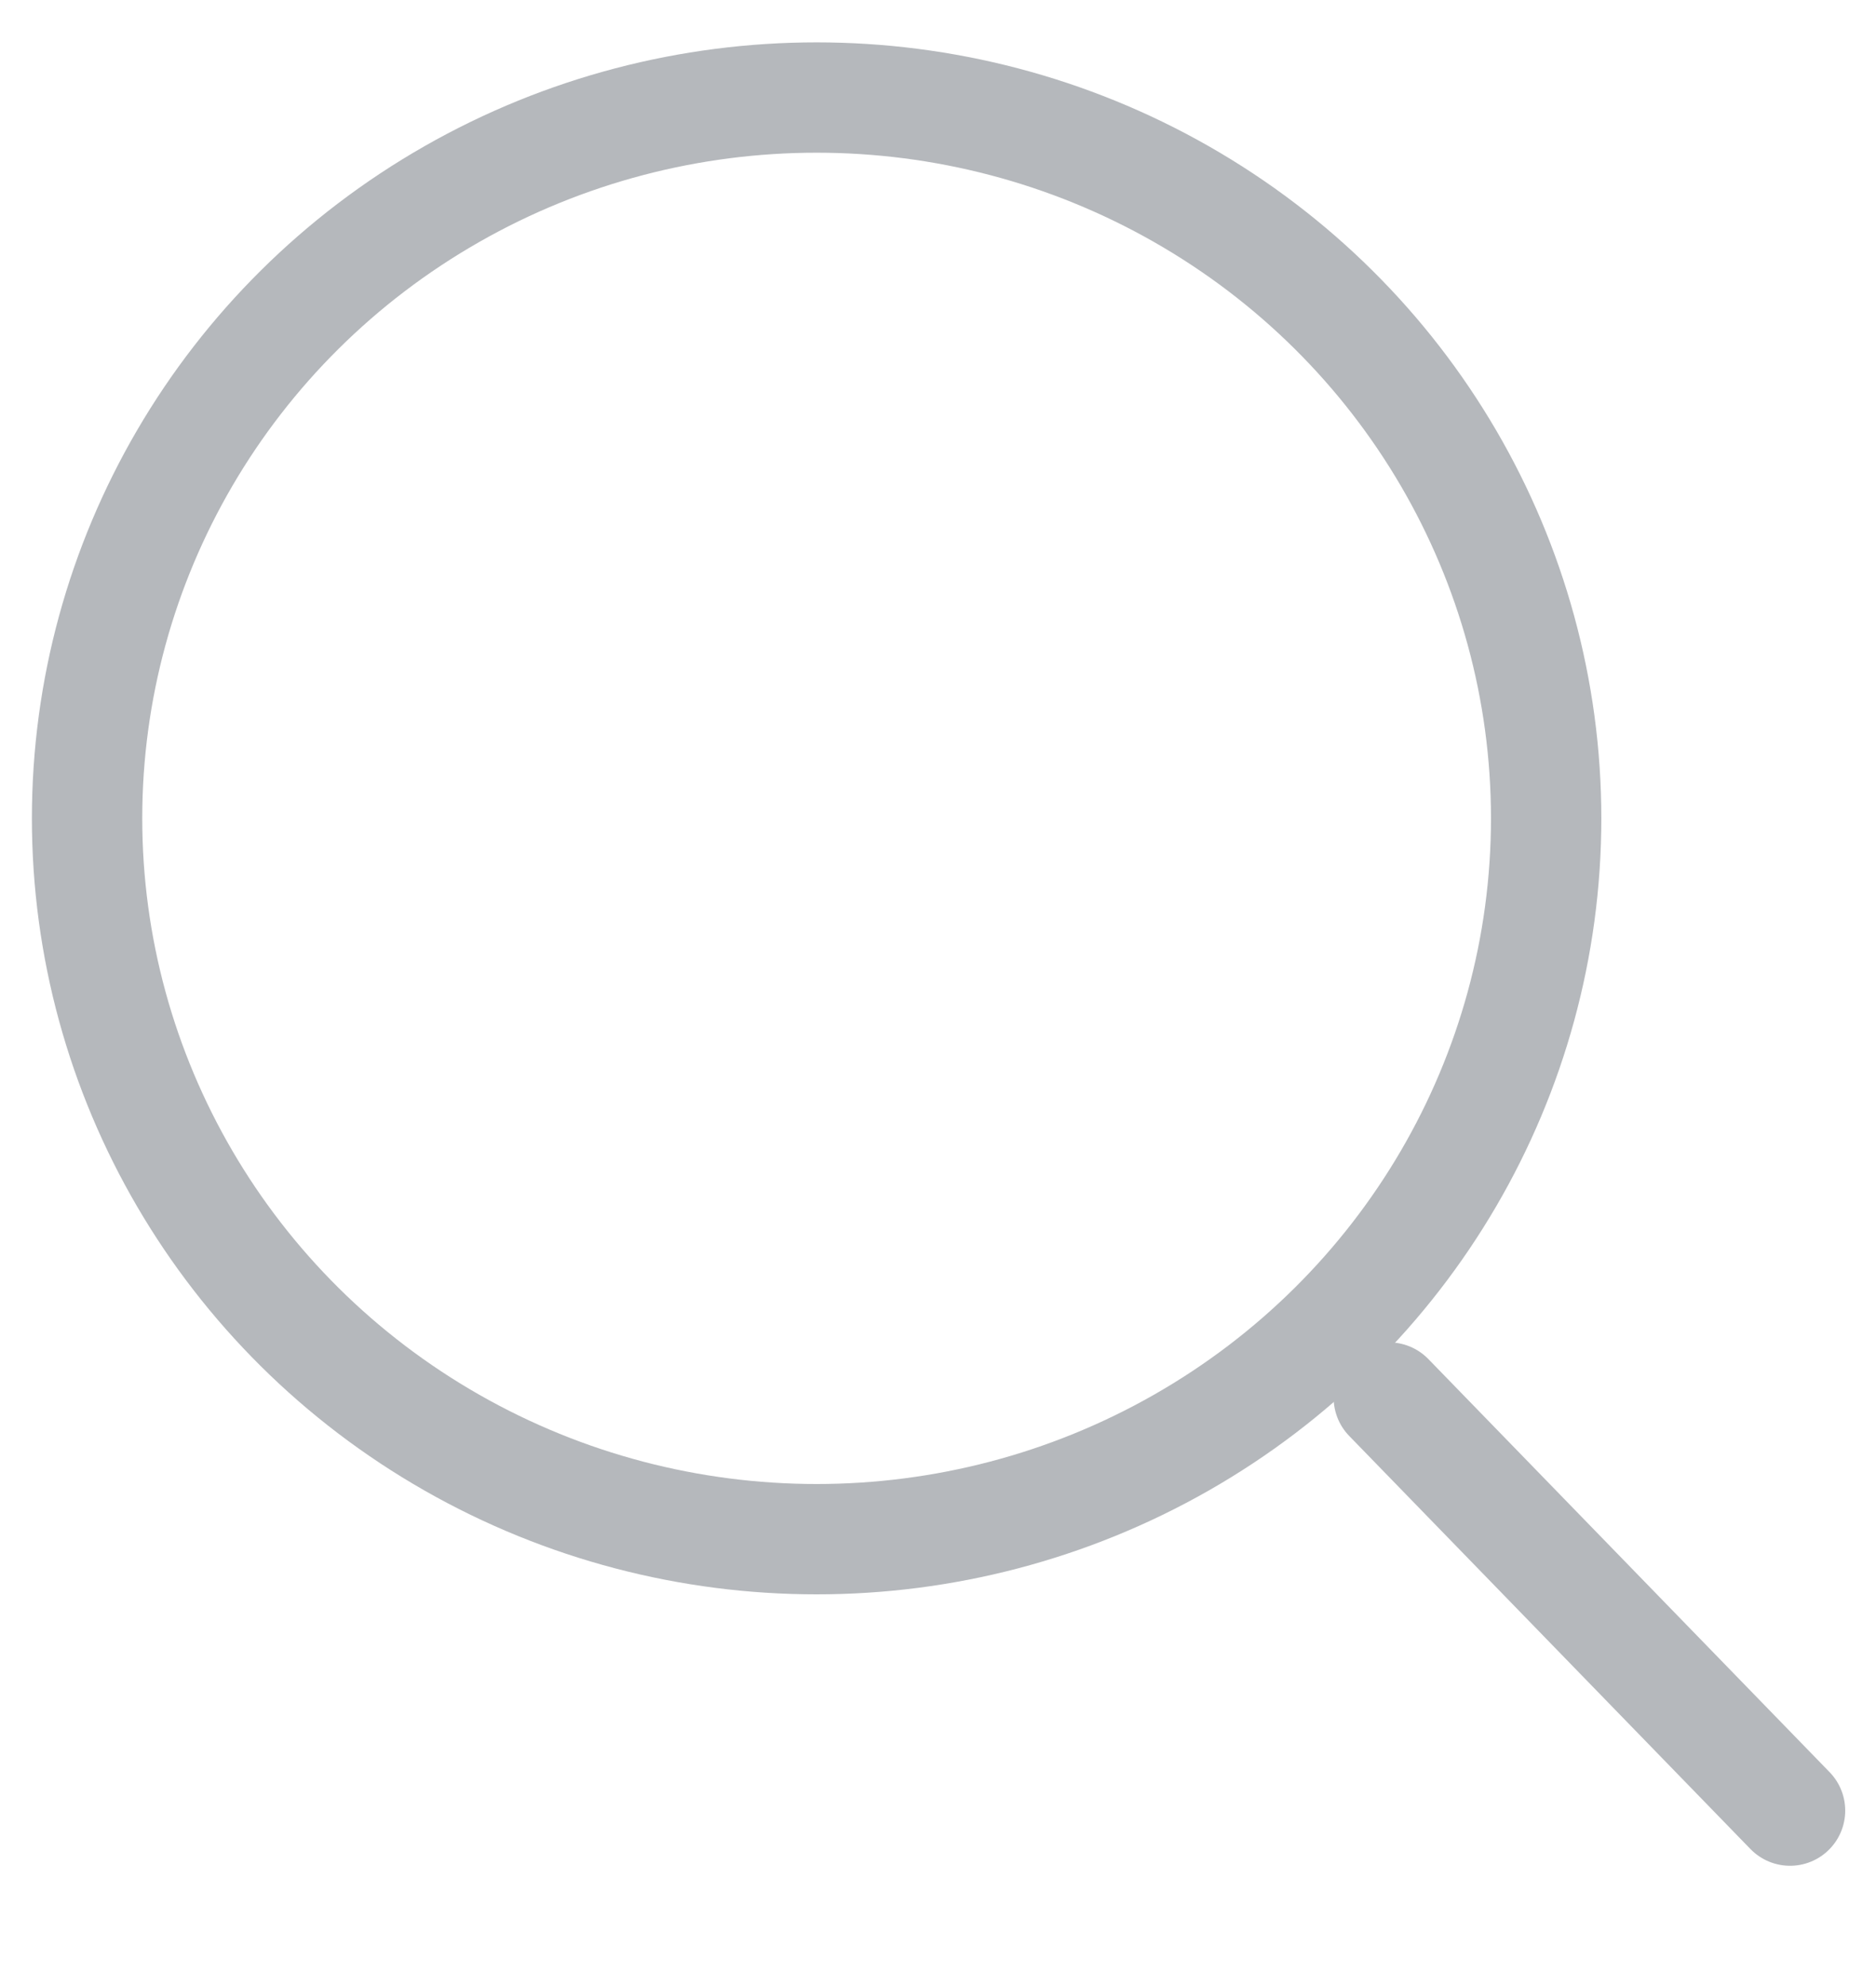 <svg width="17" height="18" viewBox="0 0 17 18" fill="none" xmlns="http://www.w3.org/2000/svg">
<g id="Icon">
<line id="Line 1" x1="12.585" y1="12.666" x2="16.221" y2="16.41" stroke="#B5B8BC" stroke-linecap="round"/>
<ellipse id="Ellipse 1" cx="7.4" cy="7.417" rx="6.611" ry="6.533" stroke="#B5B8BC" stroke-linecap="round"/>
</g>
</svg>
